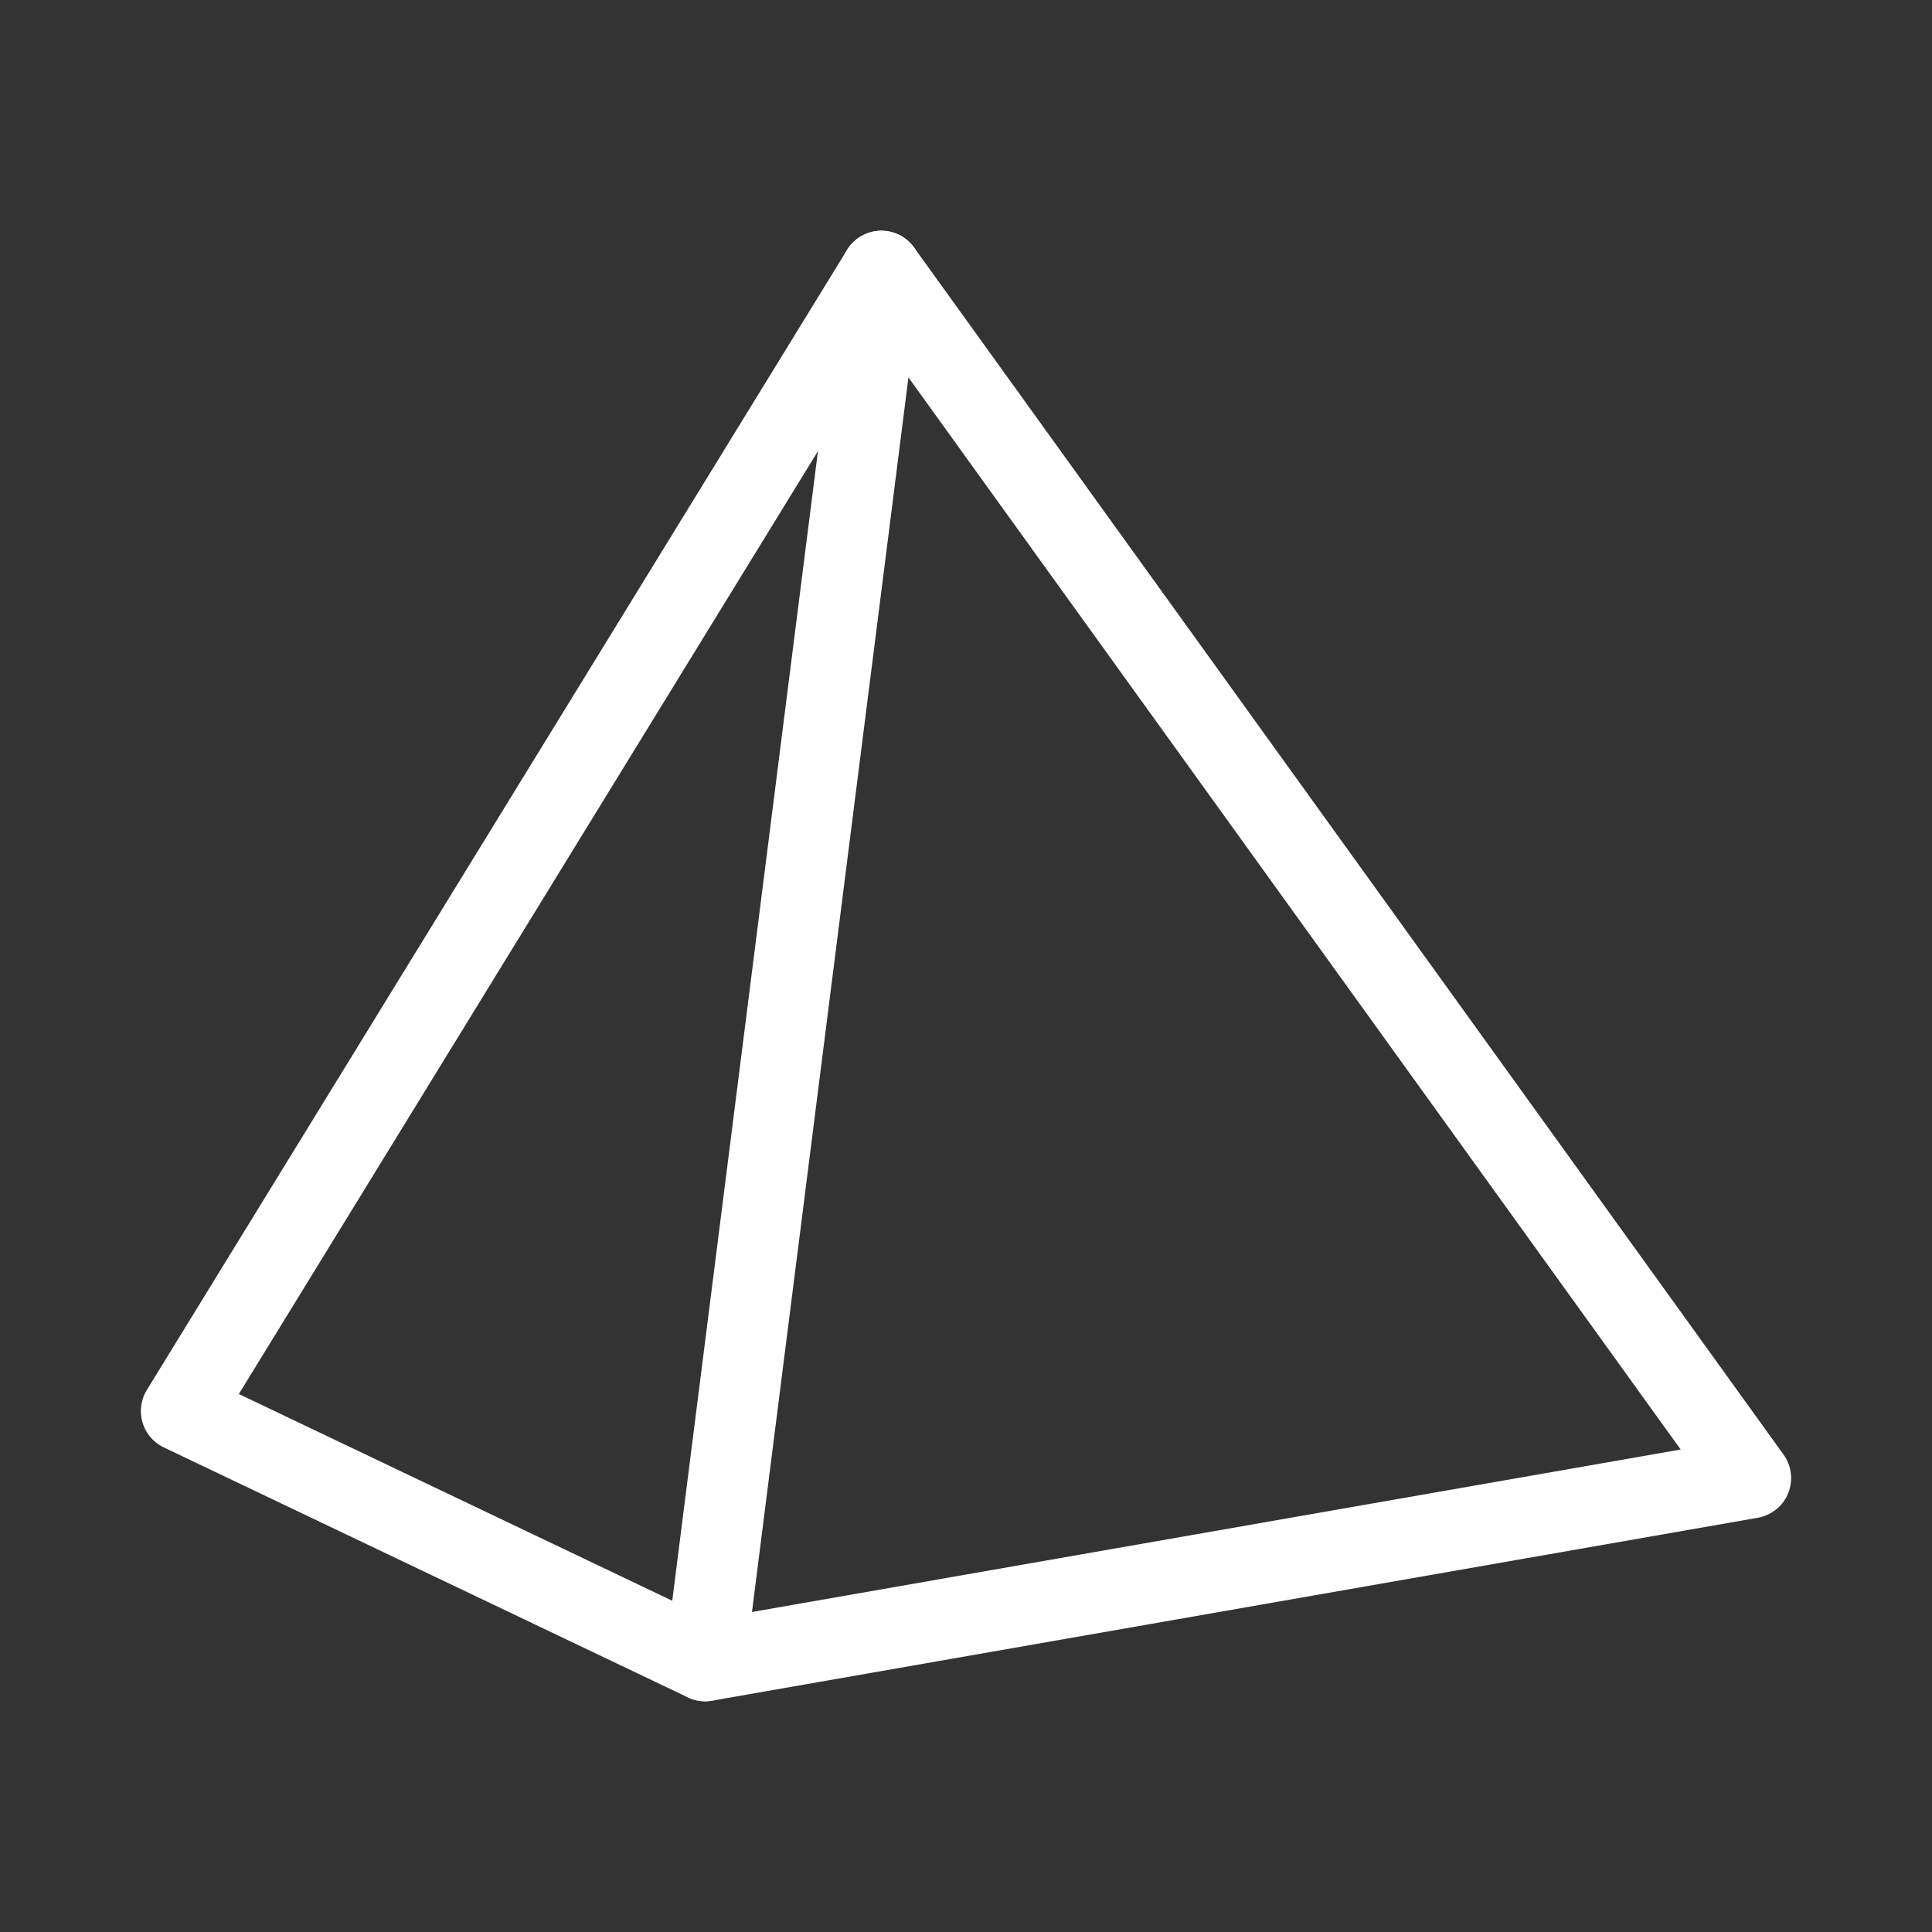 <svg xmlns="http://www.w3.org/2000/svg" viewBox="0 0 48 48"><rect x="0" y="0" width="48" height="48" fill="#333333" stroke="none"/><defs><style>.a{stroke-width:2px;stroke-width:2px;fill:none;stroke:#fff;stroke-linecap:round;stroke-linejoin:round;}</style></defs><path class="a" d="M17.52,41.268,21.897,6.732,43.5,36.723Z"/><path class="a" d="M17.52,41.268,4.5,35.058,21.897,6.732"/></svg>